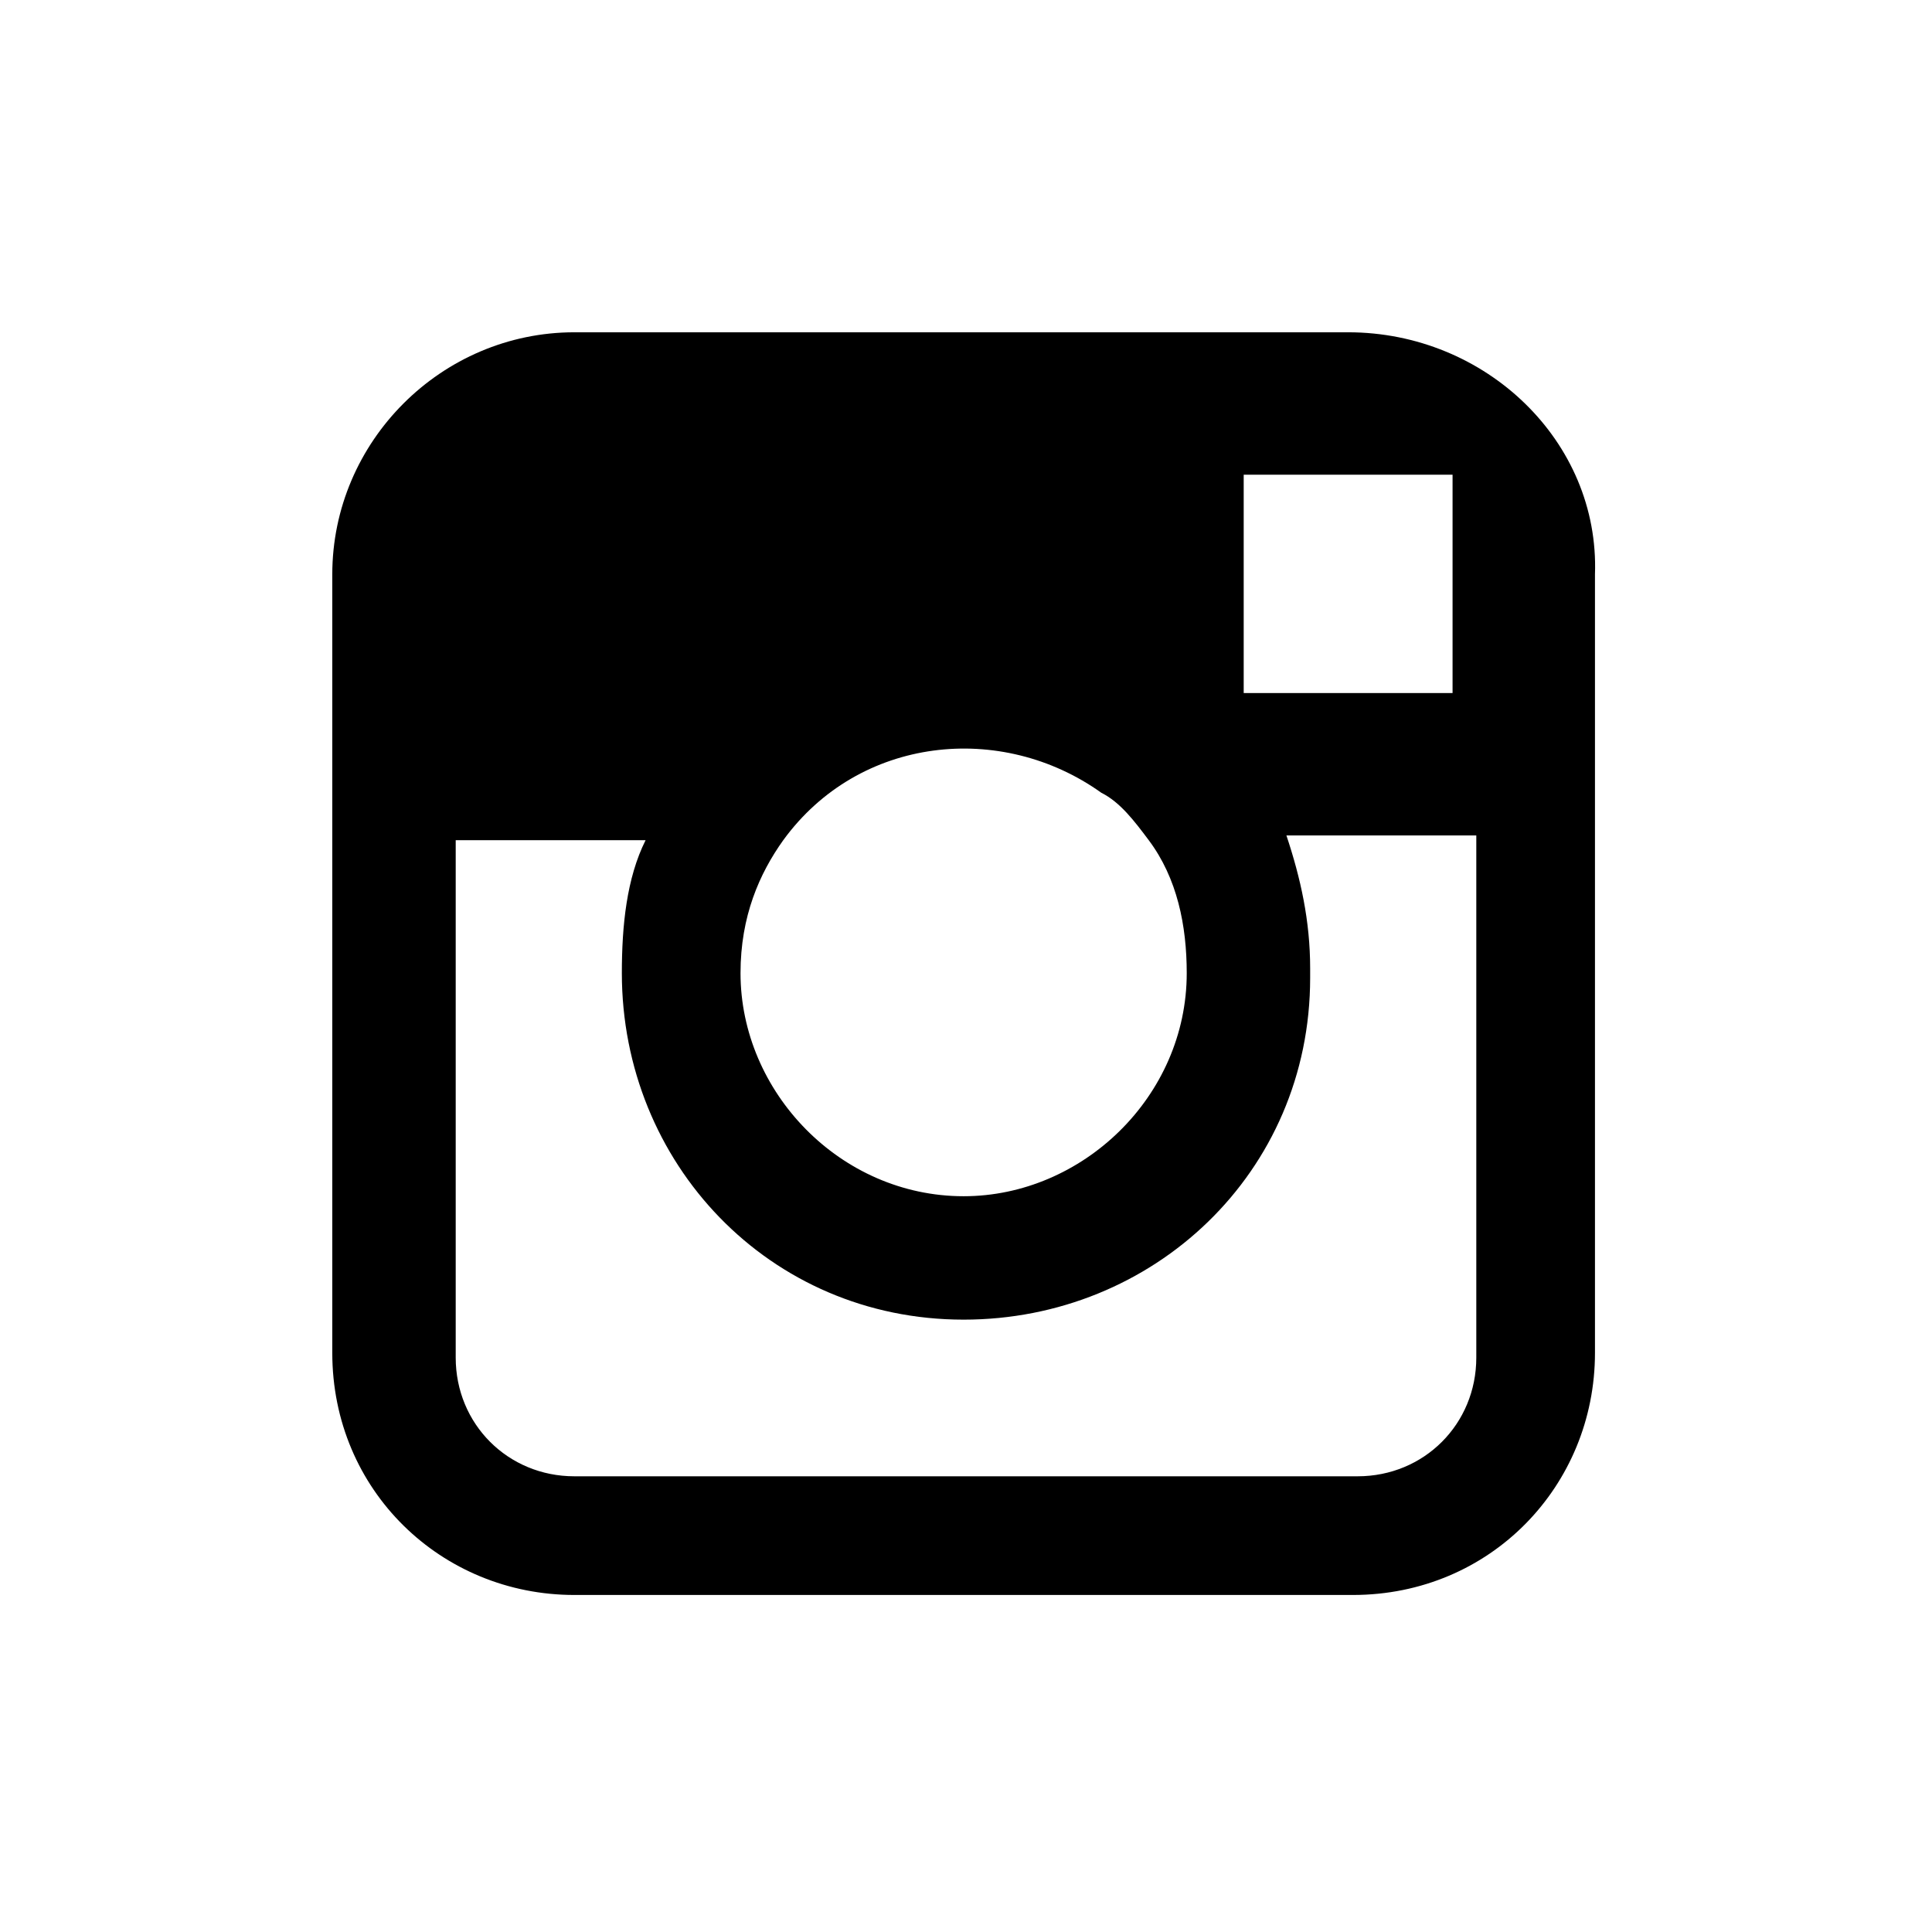 <svg enable-background="new 0 0 40.7 40.7" viewBox="0 0 40.7 40.7" xmlns="http://www.w3.org/2000/svg"><path d="m28.4 7h-16.3c-2.8 0-5.1 2.3-5.1 5.1v16.4c0 2.9 2.3 5.1 5.1 5.1h16.4c2.9 0 5.1-2.3 5.1-5.1v-16.4c.1-2.8-2.3-5.1-5.2-5.1zm1.6 3h.6v4.6h-4.4v-4.6zm-13.5 7.7c1.6-2.2 4.6-2.5 6.7-1 .4.2.7.6 1 1 .6.8.8 1.8.8 2.8 0 2.6-2.2 4.7-4.7 4.7-2.6 0-4.7-2.2-4.7-4.7 0-1.2.4-2.1.9-2.8zm14.6 10.9c0 1.4-1.1 2.5-2.5 2.5h-16.5c-1.4 0-2.5-1.1-2.5-2.5v-10.9h4c-.4.8-.5 1.8-.5 2.8 0 4 3.1 7.3 7.2 7.3 4 0 7.3-3.1 7.3-7.2 0-.1 0-.1 0-.2 0-1-.2-1.9-.5-2.8h4v10.9z"/></svg>